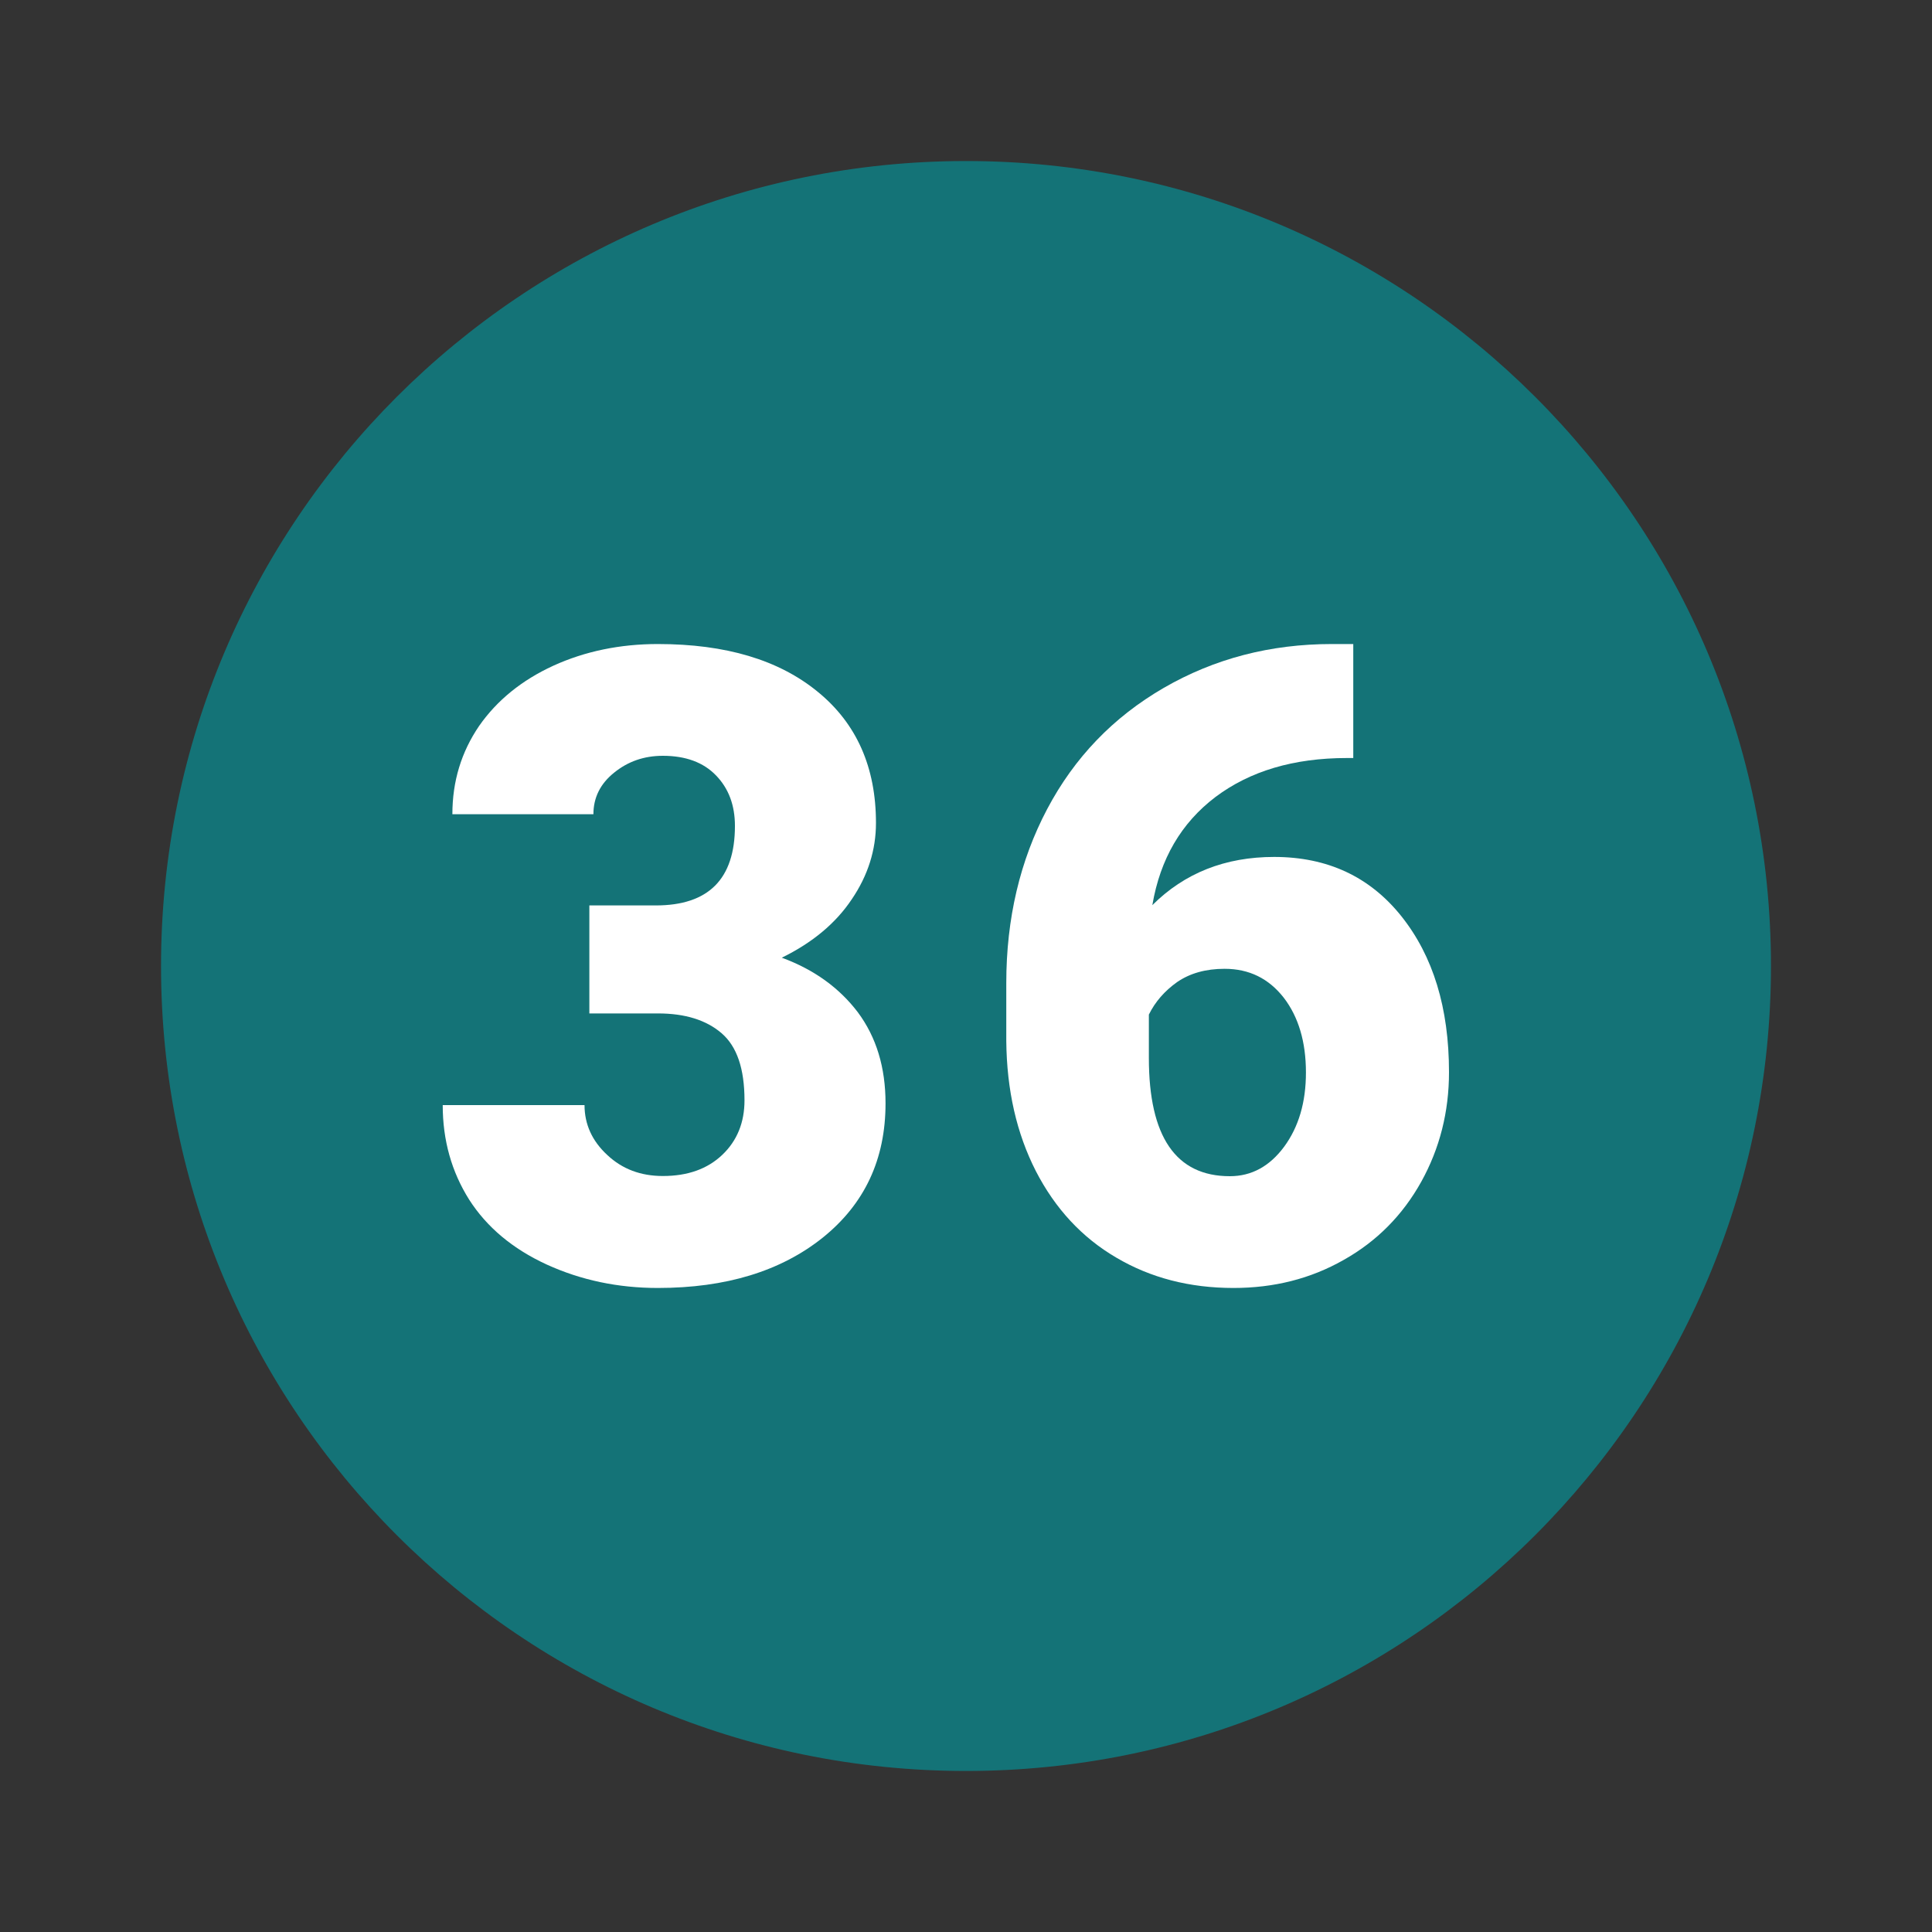 <svg width="20" height="20" viewBox="0 0 20 20" fill="none" xmlns="http://www.w3.org/2000/svg">
<rect x="0" y="0" width="20" height="20" fill="#333333" stroke="none"/>
<path d="M18.333 10C18.333 14.602 14.601 18.333 10 18.333C5.398 18.333 1.667 14.602 1.667 10C1.667 5.398 5.398 1.667 10 1.667C14.601 1.667 18.333 5.398 18.333 10Z" fill="#147377"/>
<path d="M6.101 9.373H6.789C7.334 9.373 7.608 9.1 7.608 8.55C7.608 8.336 7.543 8.162 7.412 8.027C7.282 7.892 7.098 7.824 6.862 7.824C6.668 7.824 6.501 7.882 6.358 7.998C6.214 8.113 6.143 8.257 6.143 8.429H4.683C4.683 8.087 4.776 7.785 4.959 7.516C5.145 7.249 5.402 7.041 5.729 6.891C6.056 6.742 6.418 6.667 6.81 6.667C7.512 6.667 8.063 6.831 8.466 7.162C8.868 7.49 9.068 7.943 9.068 8.519C9.068 8.799 8.985 9.063 8.817 9.31C8.652 9.557 8.41 9.759 8.093 9.914C8.428 10.037 8.69 10.228 8.881 10.48C9.071 10.736 9.167 11.048 9.167 11.422C9.167 12.002 8.95 12.464 8.517 12.812C8.083 13.159 7.515 13.333 6.81 13.333C6.397 13.333 6.014 13.252 5.661 13.091C5.306 12.928 5.039 12.703 4.857 12.419C4.675 12.13 4.583 11.805 4.583 11.44H6.051C6.051 11.639 6.13 11.812 6.286 11.956C6.442 12.103 6.634 12.174 6.862 12.174C7.119 12.174 7.324 12.101 7.478 11.954C7.631 11.808 7.707 11.619 7.707 11.391C7.707 11.064 7.629 10.833 7.47 10.696C7.311 10.559 7.091 10.491 6.812 10.491H6.101L6.101 9.373Z" fill="white"/>
<path d="M14.009 6.667V7.847H13.944C13.392 7.847 12.94 7.982 12.583 8.25C12.228 8.519 12.01 8.892 11.929 9.37C12.262 9.038 12.682 8.871 13.19 8.871C13.742 8.871 14.181 9.076 14.508 9.486C14.835 9.897 15 10.433 15 11.099C15 11.51 14.904 11.888 14.713 12.233C14.521 12.578 14.254 12.849 13.911 13.042C13.567 13.238 13.187 13.333 12.769 13.333C12.316 13.333 11.912 13.229 11.556 13.019C11.2 12.811 10.923 12.511 10.723 12.123C10.524 11.733 10.422 11.286 10.417 10.777V10.176C10.417 9.509 10.559 8.908 10.84 8.376C11.122 7.842 11.524 7.424 12.047 7.121C12.571 6.818 13.15 6.667 13.788 6.667L14.009 6.667ZM12.677 10.029C12.482 10.029 12.319 10.075 12.186 10.166C12.055 10.259 11.958 10.371 11.893 10.503V10.952C11.893 11.768 12.173 12.176 12.731 12.176C12.956 12.176 13.143 12.074 13.294 11.87C13.444 11.665 13.519 11.411 13.519 11.102C13.519 10.786 13.442 10.527 13.29 10.329C13.134 10.129 12.931 10.029 12.677 10.029Z" fill="white"/>
</svg>
